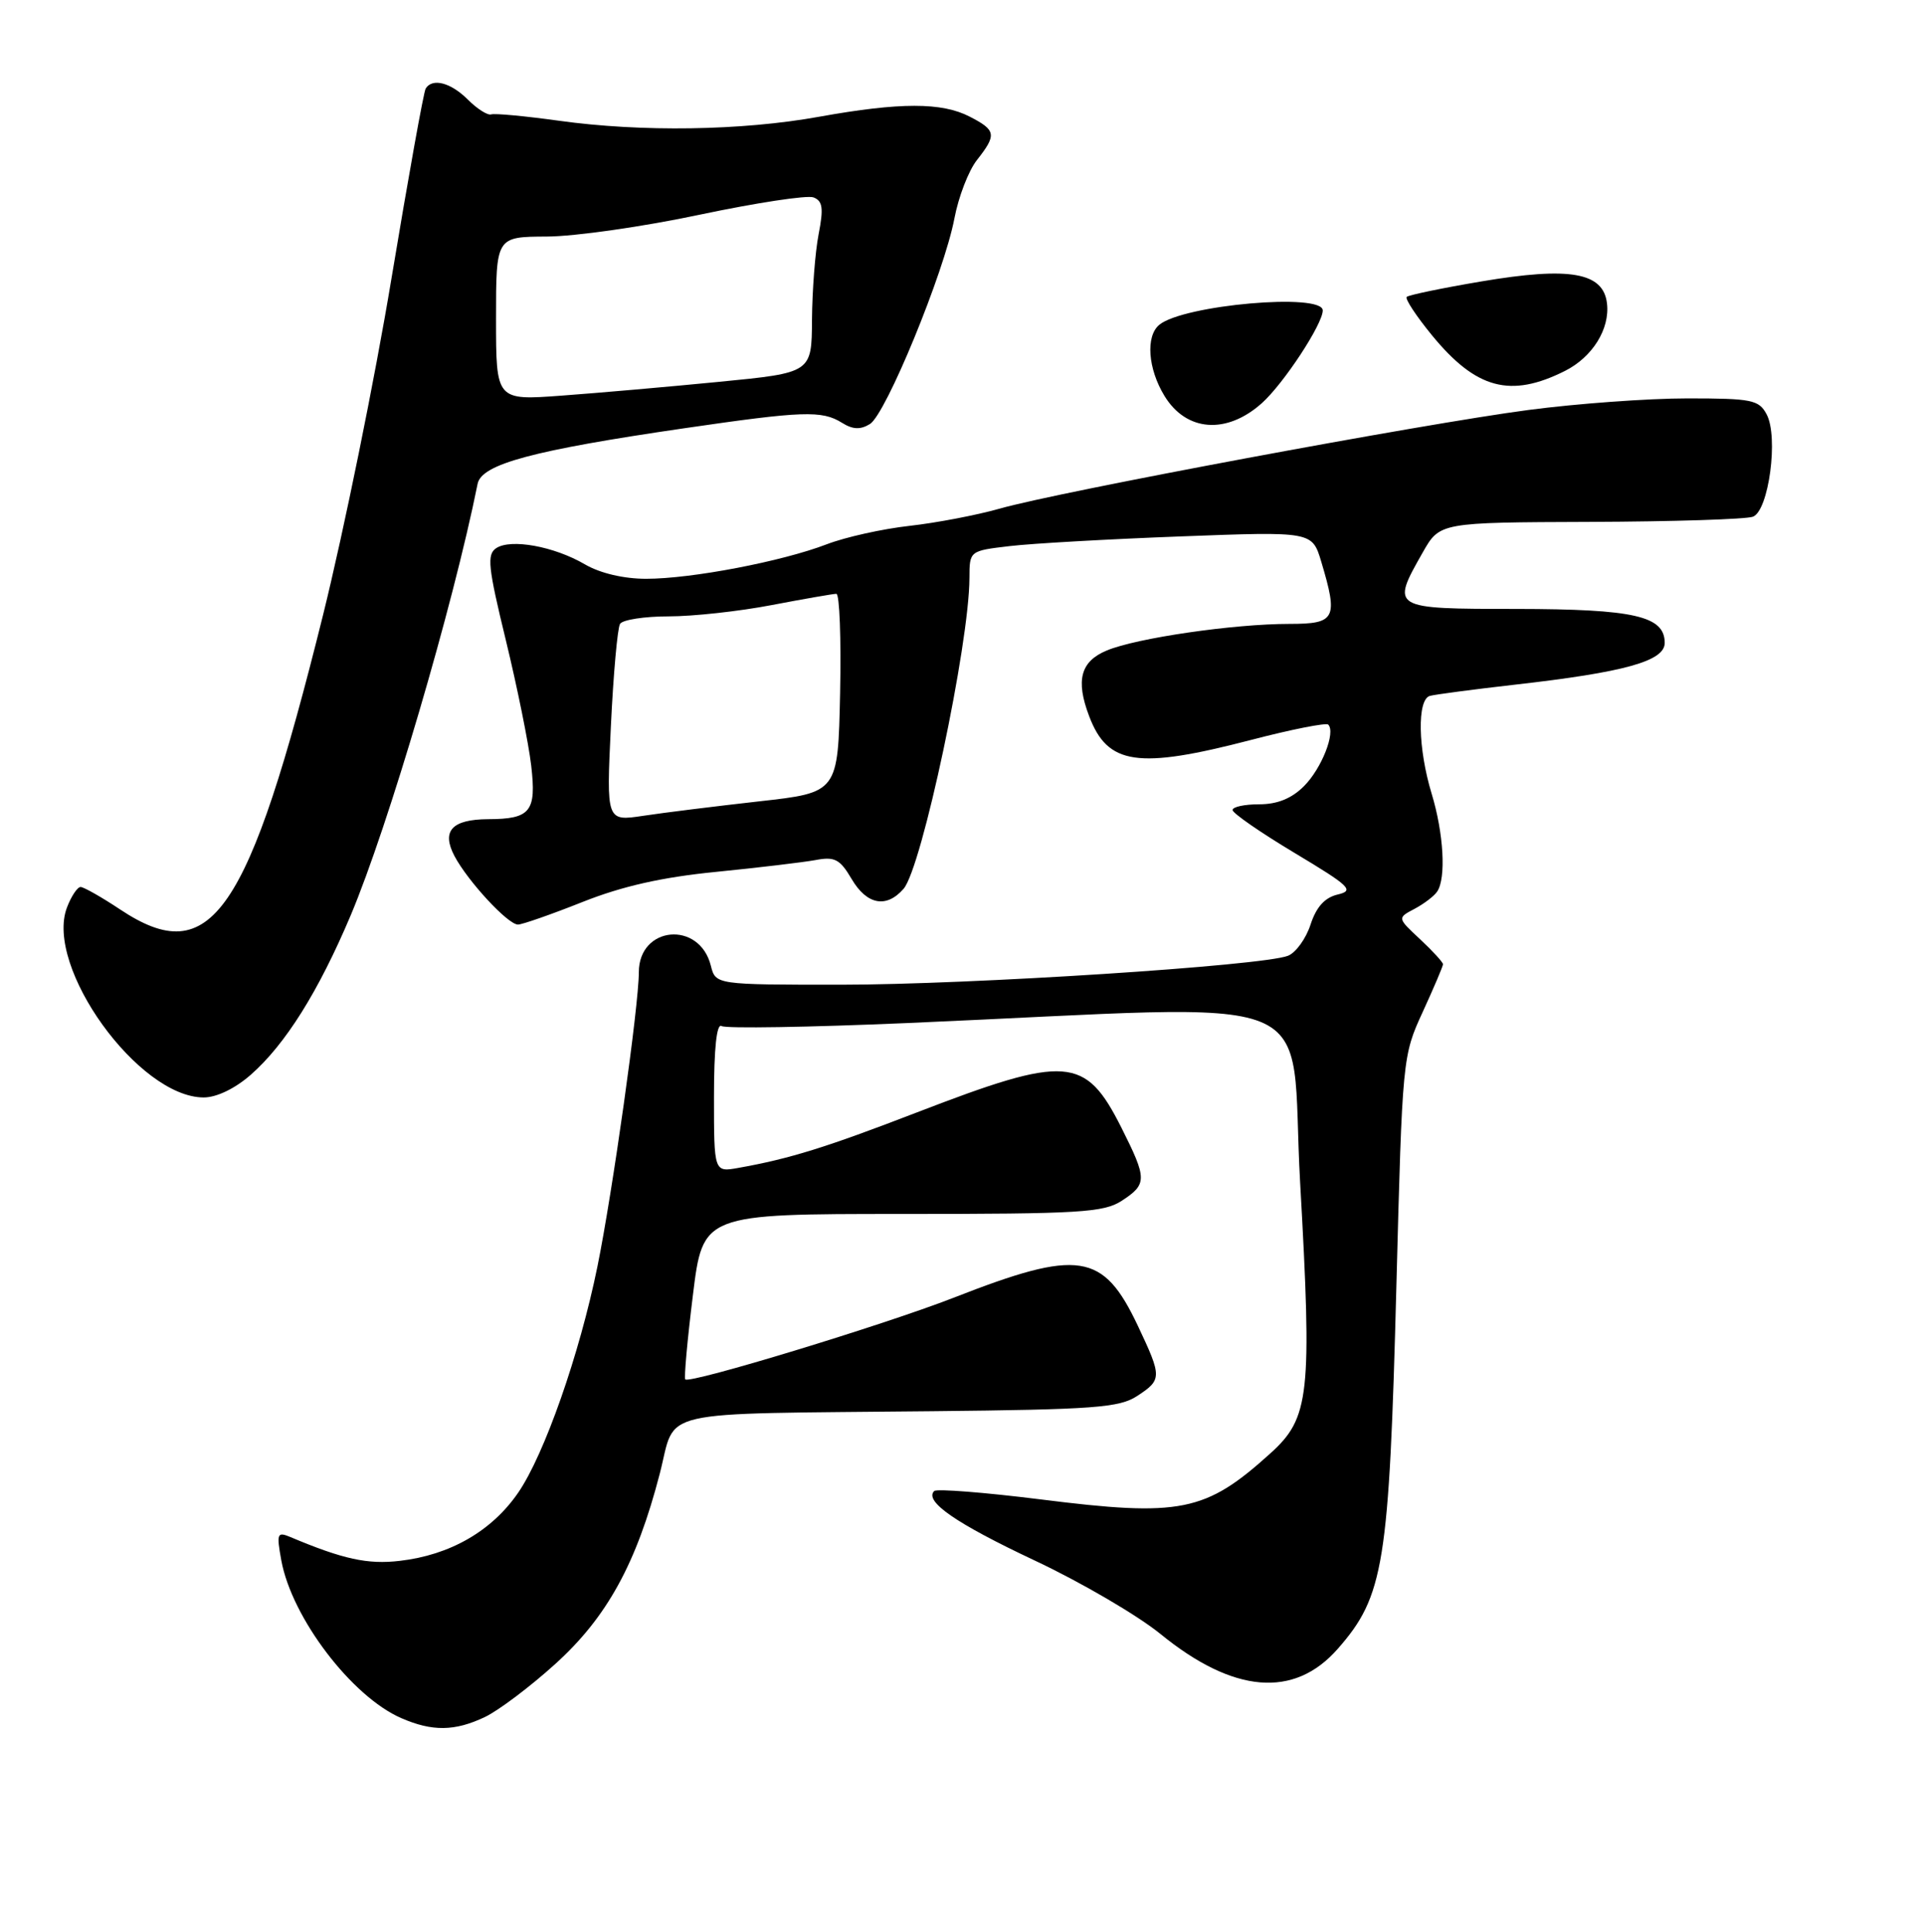 <?xml version="1.0" encoding="UTF-8" standalone="no"?>
<!DOCTYPE svg PUBLIC "-//W3C//DTD SVG 1.1//EN" "http://www.w3.org/Graphics/SVG/1.1/DTD/svg11.dtd" >
<svg xmlns="http://www.w3.org/2000/svg" xmlns:xlink="http://www.w3.org/1999/xlink" version="1.1" viewBox="0 0 256 257">
 <g >
 <path fill="currentColor"
d=" M 64.51 228.43 C 66.32 227.57 70.55 224.39 73.89 221.36 C 80.77 215.14 84.69 207.99 87.78 196.07 C 90.06 187.31 86.42 188.14 124.05 187.74 C 145.56 187.52 148.94 187.27 151.30 185.72 C 154.62 183.55 154.62 183.20 151.41 176.40 C 146.77 166.60 143.60 166.11 126.87 172.65 C 117.56 176.28 91.80 184.12 91.18 183.51 C 91.00 183.33 91.45 178.31 92.19 172.34 C 93.52 161.50 93.52 161.50 120.05 161.50 C 143.75 161.50 146.86 161.31 149.28 159.73 C 152.65 157.53 152.64 156.84 149.21 150.02 C 144.40 140.48 141.97 140.30 122.00 147.99 C 109.89 152.66 105.05 154.16 98.25 155.37 C 95.00 155.95 95.00 155.95 95.00 145.92 C 95.00 139.43 95.36 136.10 96.01 136.50 C 96.56 136.85 107.70 136.66 120.76 136.10 C 177.80 133.63 171.51 131.07 172.99 157.31 C 174.59 185.61 174.26 188.63 169.03 193.35 C 160.39 201.16 157.09 201.82 138.44 199.47 C 130.99 198.54 124.63 198.04 124.30 198.36 C 122.94 199.73 127.18 202.66 137.67 207.60 C 143.82 210.49 151.35 214.89 154.41 217.38 C 164.12 225.29 172.19 225.97 177.99 219.36 C 184.15 212.35 184.83 208.13 185.80 171.00 C 186.59 140.77 186.62 140.45 189.30 134.63 C 190.78 131.40 192.00 128.54 192.00 128.28 C 192.00 128.02 190.63 126.52 188.96 124.96 C 185.91 122.12 185.91 122.12 188.21 120.91 C 189.47 120.24 190.83 119.21 191.23 118.60 C 192.43 116.81 192.09 110.86 190.49 105.59 C 188.66 99.57 188.54 93.07 190.25 92.58 C 190.94 92.39 196.01 91.72 201.53 91.09 C 216.19 89.43 221.50 87.95 221.50 85.53 C 221.50 81.95 217.46 81.03 201.75 81.01 C 185.06 81.00 185.05 80.99 189.30 73.50 C 191.57 69.50 191.57 69.50 211.60 69.43 C 222.62 69.39 232.35 69.08 233.24 68.74 C 235.35 67.93 236.66 58.11 235.06 55.12 C 234.03 53.19 233.09 53.00 224.52 53.00 C 219.34 53.00 209.83 53.69 203.38 54.54 C 189.42 56.37 140.82 65.43 133.00 67.67 C 129.97 68.53 124.58 69.56 121.00 69.96 C 117.42 70.36 112.47 71.46 110.00 72.41 C 104.03 74.70 92.01 77.00 85.97 77.00 C 82.99 77.00 79.84 76.26 77.81 75.07 C 73.71 72.68 67.98 71.64 66.03 72.92 C 64.76 73.76 64.93 75.42 67.31 85.19 C 68.82 91.41 70.34 98.91 70.68 101.85 C 71.39 107.97 70.60 108.96 64.95 108.98 C 60.11 109.01 58.71 110.55 60.48 113.90 C 62.26 117.25 67.58 123.00 68.92 123.00 C 69.48 123.00 73.35 121.65 77.50 120.00 C 82.81 117.89 88.10 116.70 95.28 115.99 C 100.90 115.43 106.85 114.72 108.50 114.42 C 111.07 113.93 111.76 114.30 113.31 116.93 C 115.33 120.37 117.93 120.87 120.22 118.25 C 122.66 115.46 128.97 85.69 128.99 76.89 C 129.00 73.28 129.00 73.28 134.35 72.65 C 137.30 72.30 147.56 71.72 157.15 71.36 C 174.59 70.70 174.59 70.70 175.80 74.72 C 178.07 82.31 177.72 83.00 171.57 83.00 C 164.15 83.00 151.22 84.88 147.26 86.54 C 143.77 87.99 143.10 90.50 144.92 95.28 C 147.38 101.77 151.37 102.36 166.41 98.45 C 171.81 97.04 176.46 96.12 176.73 96.40 C 177.75 97.42 175.85 102.24 173.50 104.59 C 171.86 106.23 169.96 107.00 167.55 107.00 C 165.60 107.00 164.00 107.34 164.00 107.76 C 164.00 108.18 167.71 110.75 172.25 113.47 C 179.64 117.90 180.24 118.47 178.00 119.00 C 176.28 119.40 175.15 120.64 174.38 122.99 C 173.77 124.87 172.42 126.74 171.38 127.15 C 168.06 128.48 129.04 131.00 111.86 131.00 C 95.22 131.00 95.22 131.00 94.58 128.47 C 93.07 122.44 85.00 123.18 85.00 129.35 C 85.00 133.78 81.50 158.63 79.49 168.50 C 77.11 180.17 72.43 193.52 68.94 198.59 C 65.43 203.69 59.88 206.88 53.18 207.65 C 48.91 208.15 45.64 207.43 38.61 204.47 C 36.88 203.75 36.78 204.01 37.43 207.59 C 38.83 215.23 46.79 225.70 53.39 228.57 C 57.52 230.37 60.51 230.33 64.51 228.43 Z  M 33.38 142.97 C 37.97 138.94 42.38 131.90 46.65 121.80 C 51.66 109.93 60.28 80.64 63.55 64.36 C 64.08 61.74 70.91 59.91 91.00 56.98 C 106.84 54.67 109.35 54.58 112.02 56.24 C 113.47 57.15 114.48 57.19 115.75 56.41 C 117.88 55.10 125.62 36.25 126.99 29.06 C 127.53 26.19 128.88 22.69 129.99 21.29 C 132.64 17.92 132.54 17.33 129.05 15.53 C 125.32 13.59 119.75 13.60 109.00 15.53 C 98.71 17.39 85.34 17.59 74.35 16.06 C 69.87 15.44 65.82 15.06 65.35 15.22 C 64.88 15.37 63.49 14.49 62.25 13.25 C 59.98 10.98 57.53 10.34 56.64 11.78 C 56.37 12.21 54.33 23.57 52.09 37.03 C 49.86 50.49 45.75 70.65 42.98 81.83 C 33.03 121.84 28.08 129.03 16.00 121.00 C 13.52 119.35 11.15 118.01 10.73 118.00 C 10.30 118.00 9.48 119.23 8.91 120.73 C 5.91 128.62 18.44 146.00 27.11 146.00 C 28.82 146.00 31.29 144.81 33.38 142.97 Z  M 167.89 53.64 C 170.78 51.06 176.00 43.12 176.00 41.30 C 176.00 38.93 157.47 40.56 154.25 43.21 C 152.42 44.73 152.73 49.05 154.94 52.67 C 157.84 57.43 163.20 57.83 167.89 53.64 Z  M 208.24 49.34 C 211.89 47.50 214.22 43.76 213.82 40.37 C 213.34 36.23 208.88 35.45 197.11 37.44 C 191.89 38.32 187.42 39.25 187.17 39.50 C 186.92 39.74 188.43 42.04 190.52 44.59 C 196.40 51.77 200.98 52.99 208.24 49.34 Z  M 81.28 96.64 C 81.61 89.69 82.16 83.56 82.50 83.00 C 82.84 82.45 85.75 82.00 88.97 82.00 C 92.19 82.00 98.35 81.33 102.66 80.50 C 106.97 79.68 110.85 79.00 111.28 79.00 C 111.71 79.00 111.93 84.95 111.78 92.22 C 111.50 105.44 111.50 105.44 101.00 106.61 C 95.22 107.26 88.29 108.12 85.59 108.53 C 80.68 109.27 80.68 109.27 81.28 96.64 Z  M 66.00 42.39 C 66.00 31.50 66.00 31.50 72.75 31.47 C 76.46 31.46 85.63 30.15 93.11 28.56 C 100.60 26.98 107.41 25.94 108.24 26.26 C 109.46 26.73 109.60 27.69 108.92 31.17 C 108.46 33.55 108.07 38.67 108.04 42.54 C 108.00 49.59 108.00 49.59 95.75 50.79 C 89.01 51.45 79.56 52.28 74.75 52.63 C 66.00 53.28 66.00 53.28 66.00 42.39 Z "/>
</g>
</svg>